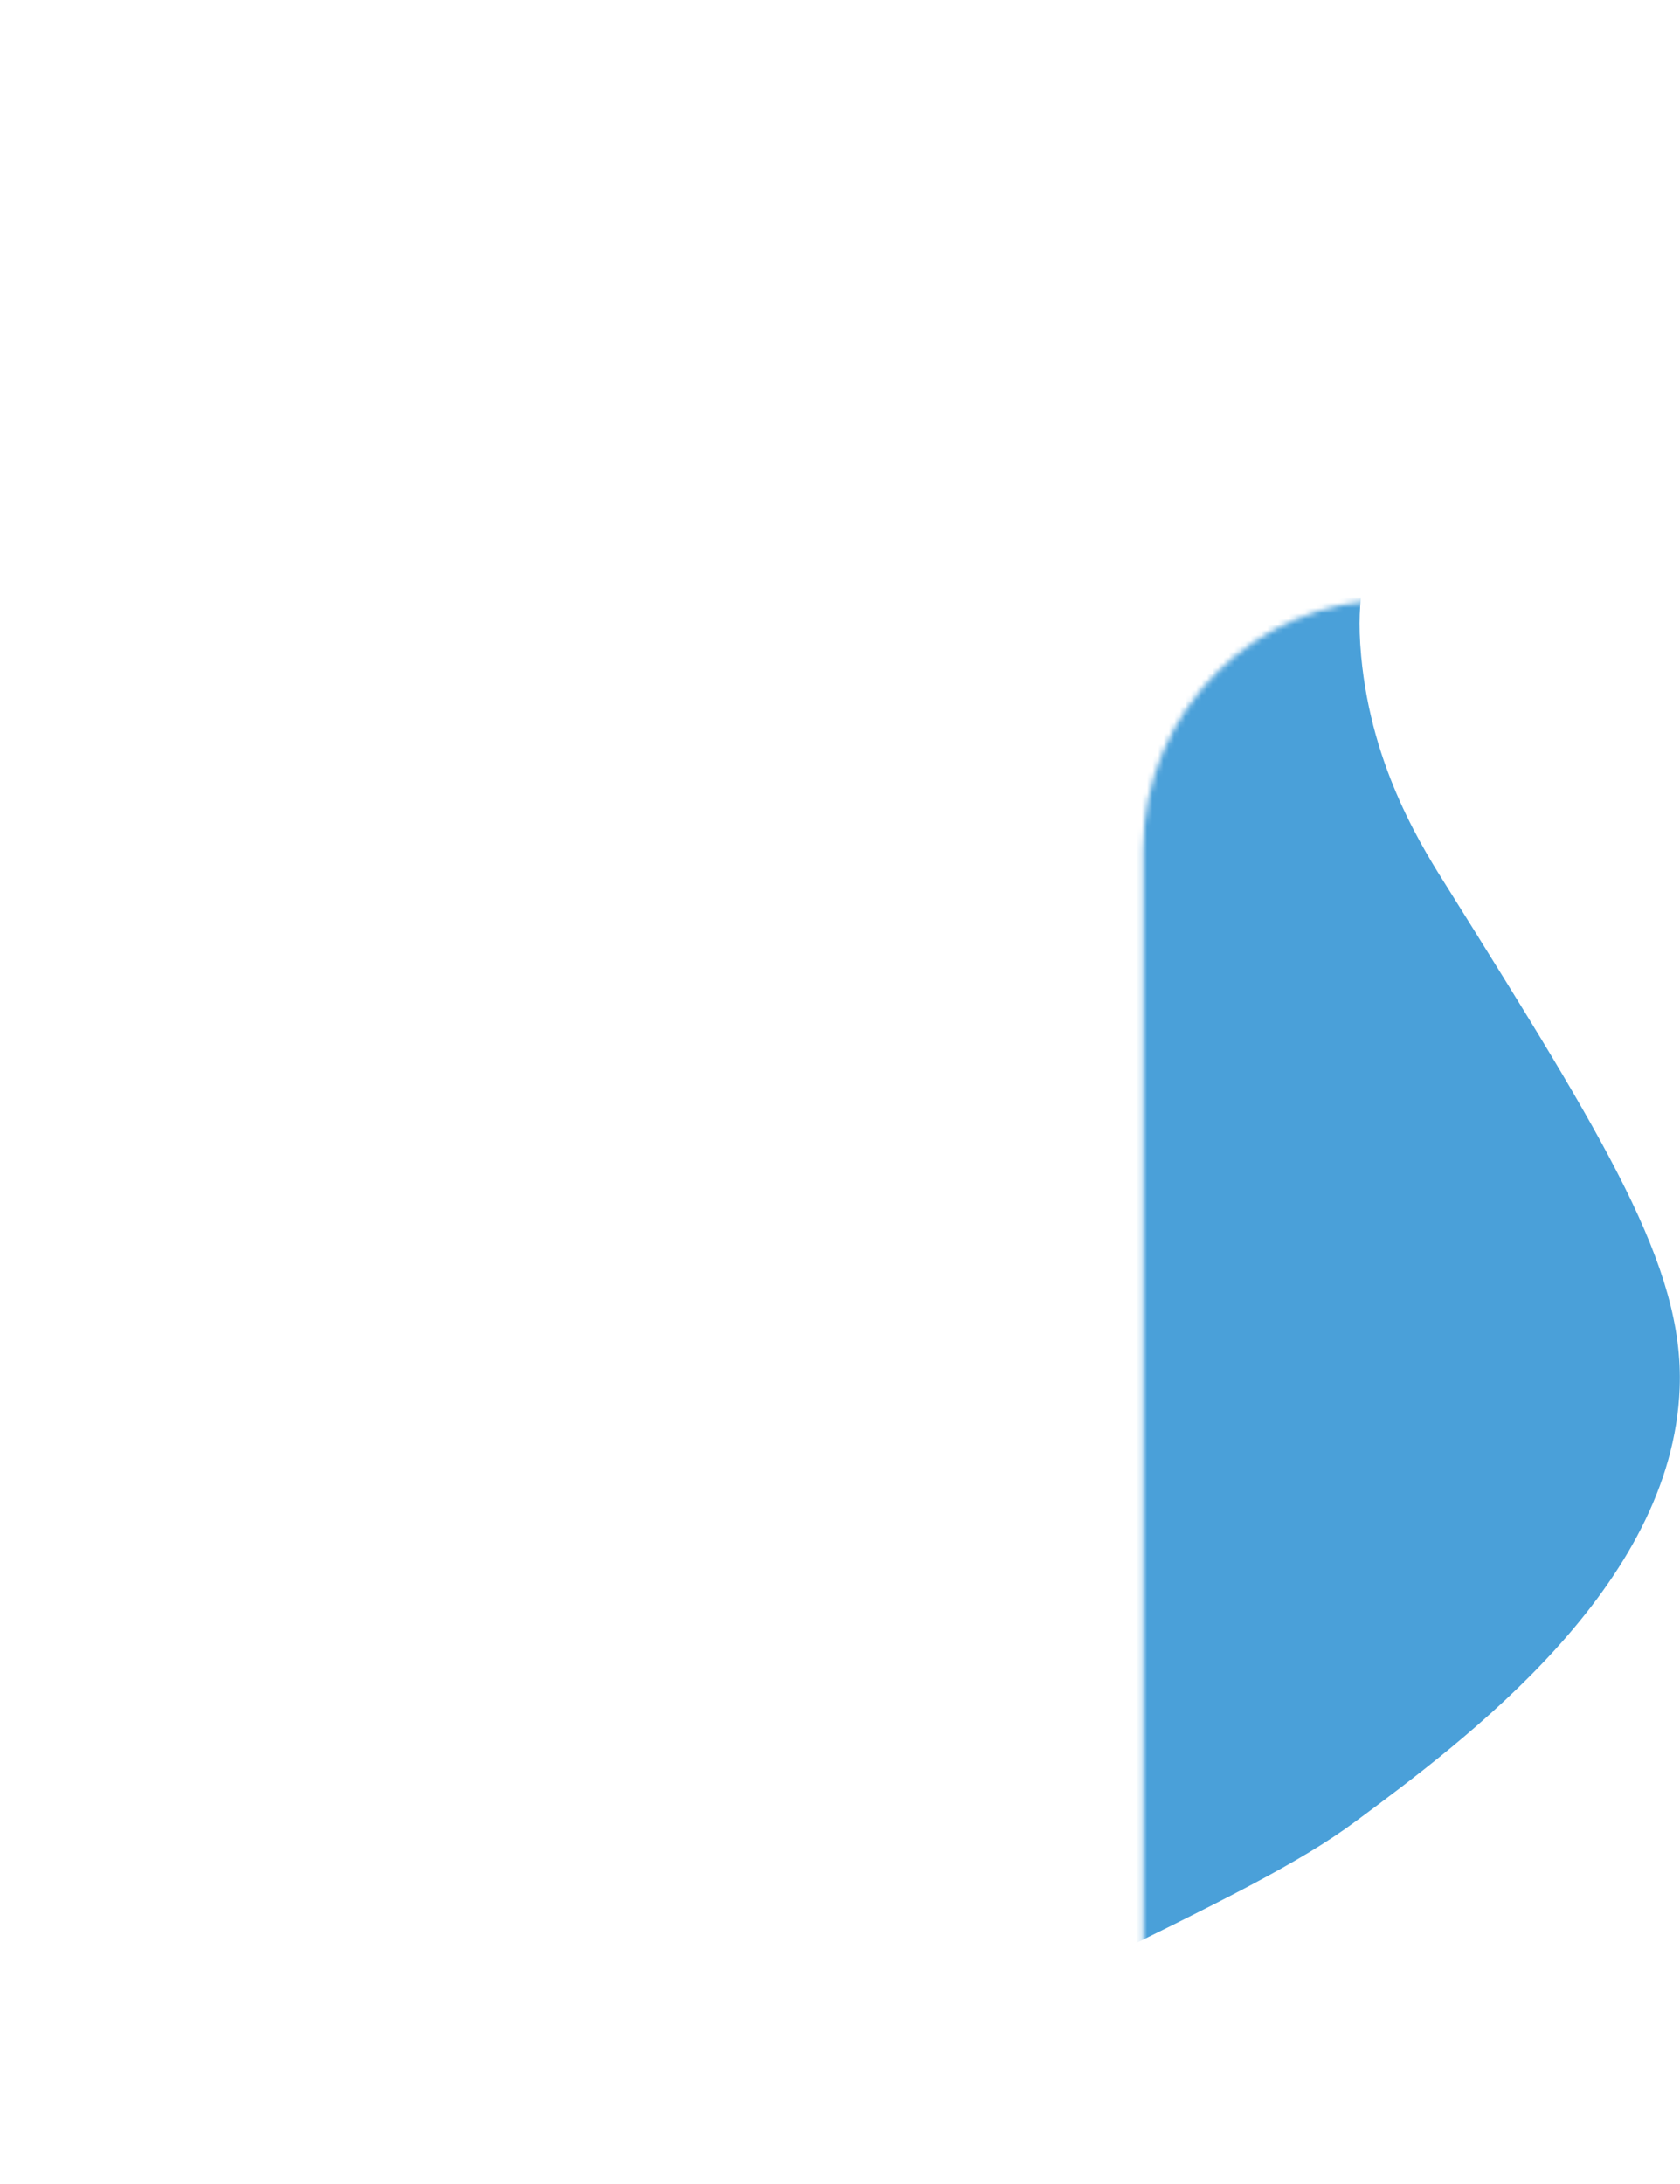 <svg xmlns="http://www.w3.org/2000/svg" xmlns:xlink="http://www.w3.org/1999/xlink" viewBox="0 0 308.29 400.7">
  <defs>
    <style>
      .cls-1 {
        fill: #fff;
        filter: url(#luminosity-noclip);
      }

      .cls-2 {
        mask: url(#mask);
      }

      .cls-3 {
        fill: #4aa0d9;
      }
    </style>
    <filter id="luminosity-noclip" x="0" y="0" width="808.86" height="405.99" filterUnits="userSpaceOnUse" color-interpolation-filters="sRGB">
      <feFlood flood-color="#fff" result="bg"/>
      <feBlend in="SourceGraphic" in2="bg"/>
    </filter>
    <mask id="mask" x="0" y="0" width="808.86" height="405.99" maskUnits="userSpaceOnUse">
      <rect class="cls-1" x="209.79" y="110" width="599.07" height="295.98" rx="45.86"/>
    </mask>
  </defs>
  <g id="Layer_2" data-name="Layer 2">
    <g id="Layer_1-2" data-name="Layer 1">
      <g class="cls-2">
        <path class="cls-3" d="M74.25,83.52C67.32,77.83,23,40.9,31.87,21.51c2.57-5.59,8.91-8.33,49.42-13.94C131,.69,156.2-2.64,173.79,2.5c9.69,2.84,35.33,10.72,55,35.39,4.49,5.63,21.29,27.24,22.09,56.06.32,11.57-2.22,14.24-1.1,26.39,1.93,20.86,11.52,35.63,16.16,43,28.74,46,43.12,69,42.29,91.25-1.35,36.44-39.25,64.54-59.48,79.55-10.37,7.68-24.3,14.51-52.18,28.16-47.34,23.19-71,34.78-89.39,36.84-7.74.87-70.65,9.76-94.23-28.43C-3.14,344.63-1.6,311.47,3.54,281.2c8.52-50.14,27.65-124.8,74.12-213.62"/>
      </g>
    </g>
  </g>
</svg>
